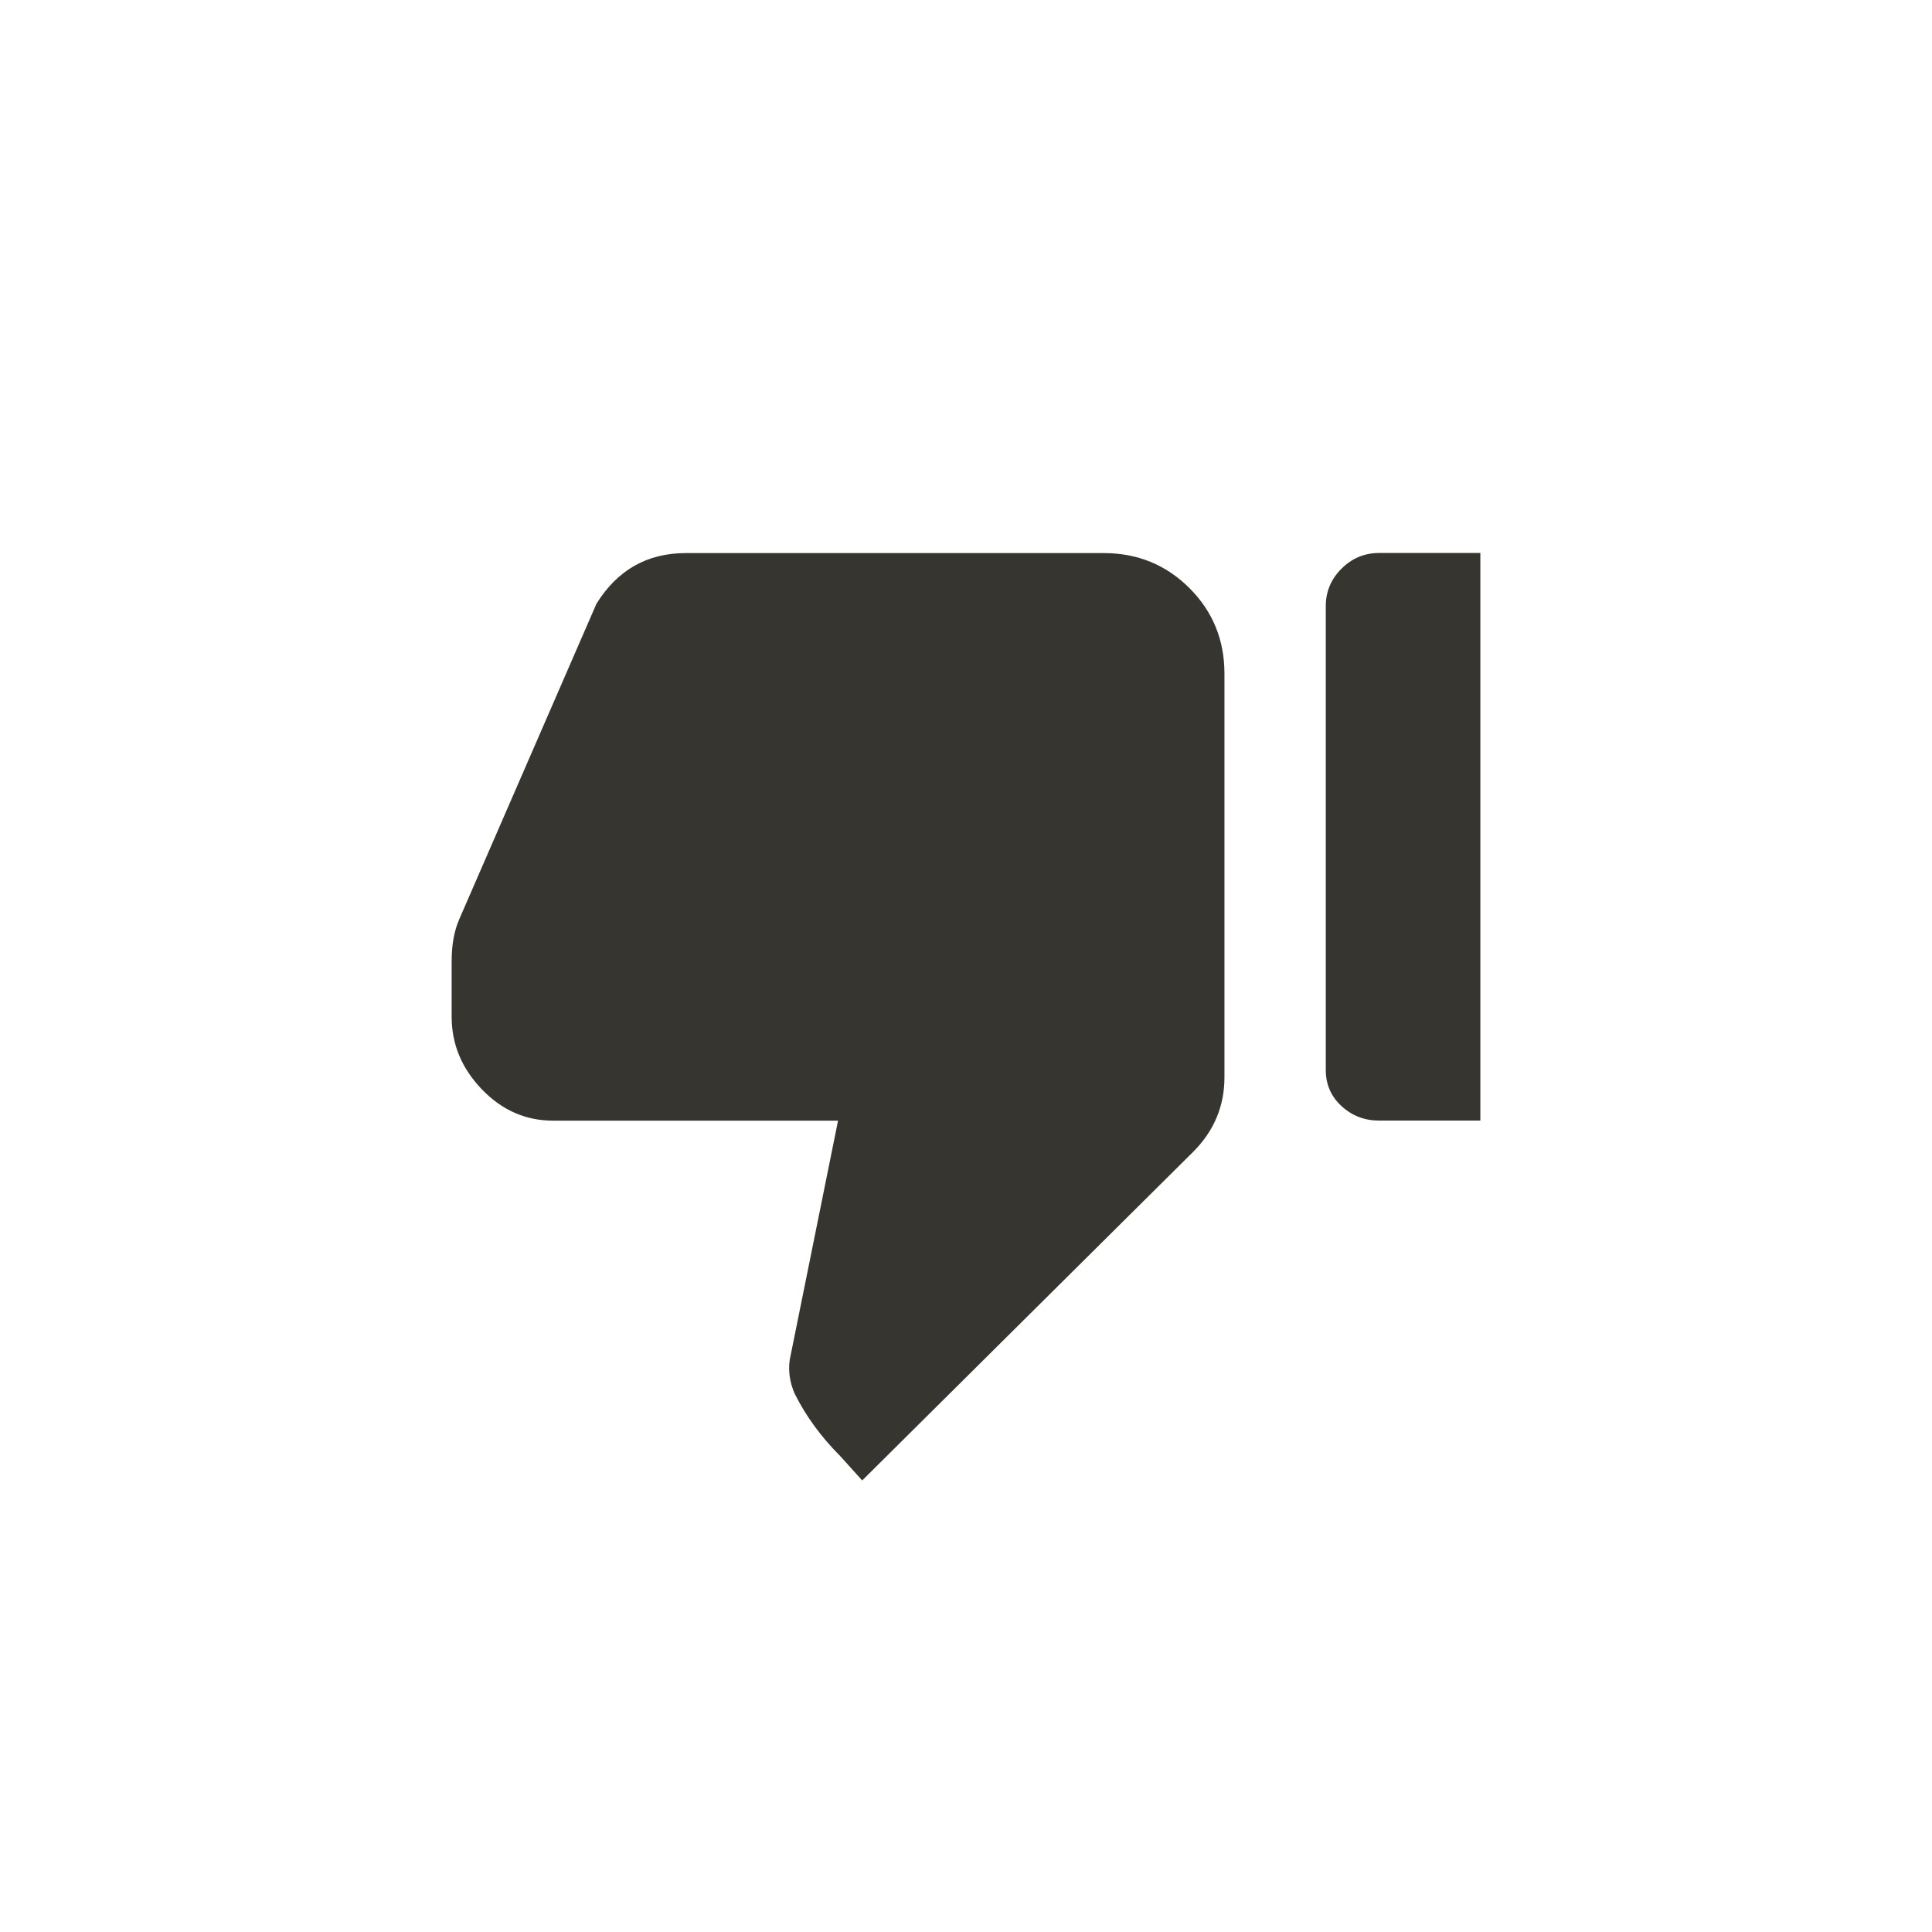 <!-- Generated by IcoMoon.io -->
<svg version="1.1" xmlns="http://www.w3.org/2000/svg" width="40" height="40" viewBox="0 0 40 40">
<title>mt-thumb_down_alt</title>
<path fill="#37352f" d="M9.5 19.051l2.849-6.551q0.651-1.049 1.851-1.049h8.651q1.049 0 1.775 0.725t0.725 1.775v8.351q0 0.9-0.651 1.549l-6.849 6.8-0.451-0.5q-0.6-0.6-0.949-1.3-0.151-0.351-0.1-0.7l1-4.949h-5.9q-0.851 0-1.475-0.649t-0.625-1.5v-1.151q0-0.5 0.149-0.849zM30.649 11.451v11.749h-2.1q-0.449 0-0.775-0.3t-0.325-0.751v-9.6q0-0.451 0.325-0.775t0.775-0.325h2.1z"></path>
</svg>
